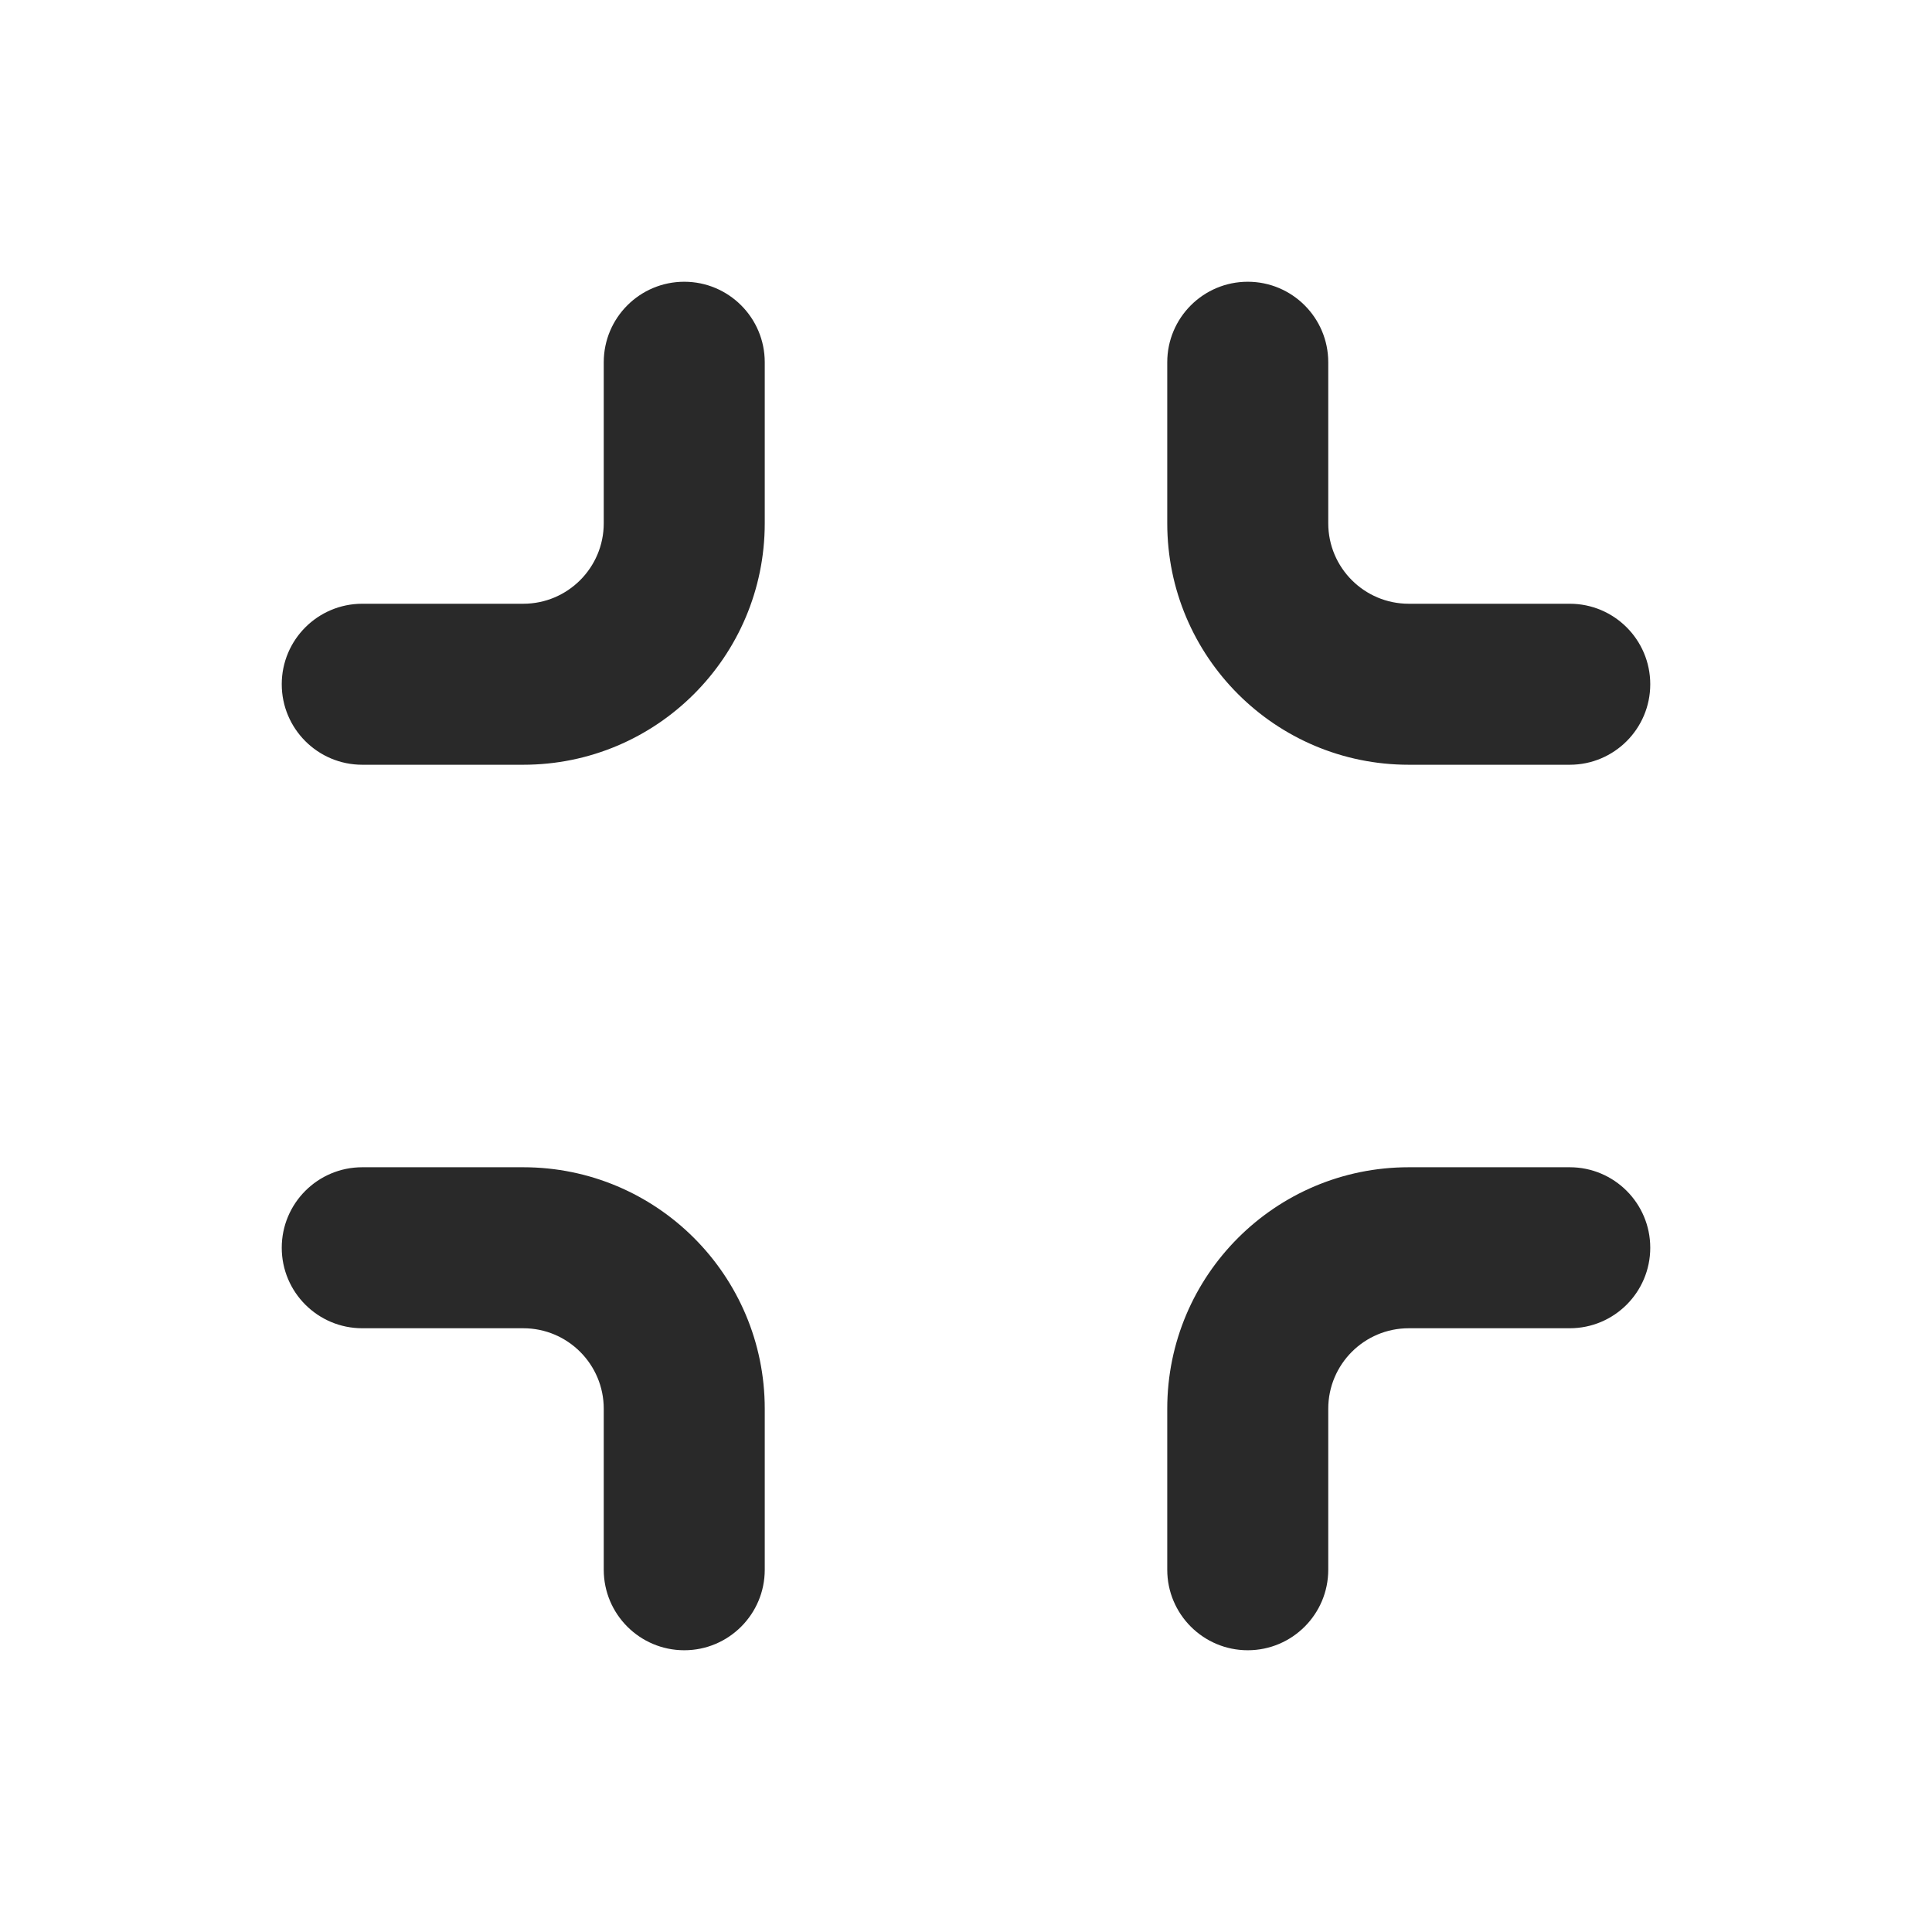 <svg width="24" height="24" viewBox="0 0 24 24" fill="none" xmlns="http://www.w3.org/2000/svg">
<g clip-path="url(#clip0)">
<path fill-rule="evenodd" clip-rule="evenodd" d="M9.5 4.5C9.5 3.948 9.052 3.5 8.5 3.5C7.948 3.5 7.5 3.948 7.5 4.5V6.5C7.5 7.052 7.052 7.5 6.5 7.5H4.5C3.948 7.5 3.5 7.948 3.5 8.5C3.5 9.052 3.948 9.5 4.5 9.5H6.5C8.157 9.5 9.5 8.157 9.5 6.5V4.5ZM14.5 19.5C14.5 20.052 14.948 20.5 15.5 20.5C16.052 20.5 16.5 20.052 16.5 19.5V17.5C16.5 16.948 16.948 16.5 17.5 16.5H19.5C20.052 16.5 20.5 16.052 20.5 15.5C20.5 14.948 20.052 14.5 19.5 14.5H17.5C15.843 14.5 14.5 15.843 14.5 17.5V19.5ZM20.5 8.5C20.5 9.052 20.052 9.5 19.5 9.5L17.5 9.5C15.843 9.5 14.5 8.157 14.5 6.5V4.5C14.5 3.948 14.948 3.5 15.5 3.5C16.052 3.5 16.5 3.948 16.5 4.5V6.5C16.5 7.052 16.948 7.5 17.5 7.5L19.5 7.5C20.052 7.5 20.5 7.948 20.5 8.5ZM4.5 14.5C3.948 14.5 3.5 14.948 3.5 15.5C3.5 16.052 3.948 16.5 4.5 16.5H6.5C7.052 16.5 7.5 16.948 7.5 17.5L7.5 19.5C7.5 20.052 7.948 20.5 8.5 20.5C9.052 20.5 9.5 20.052 9.5 19.5L9.5 17.5C9.5 15.843 8.157 14.5 6.5 14.5H4.5Z" fill="#292929"/>
</g>
<defs>
<clipPath id="clip0">
<rect width="24" height="24" fill="white" transform="translate(0 0)"/>
</clipPath>
</defs>
</svg>
